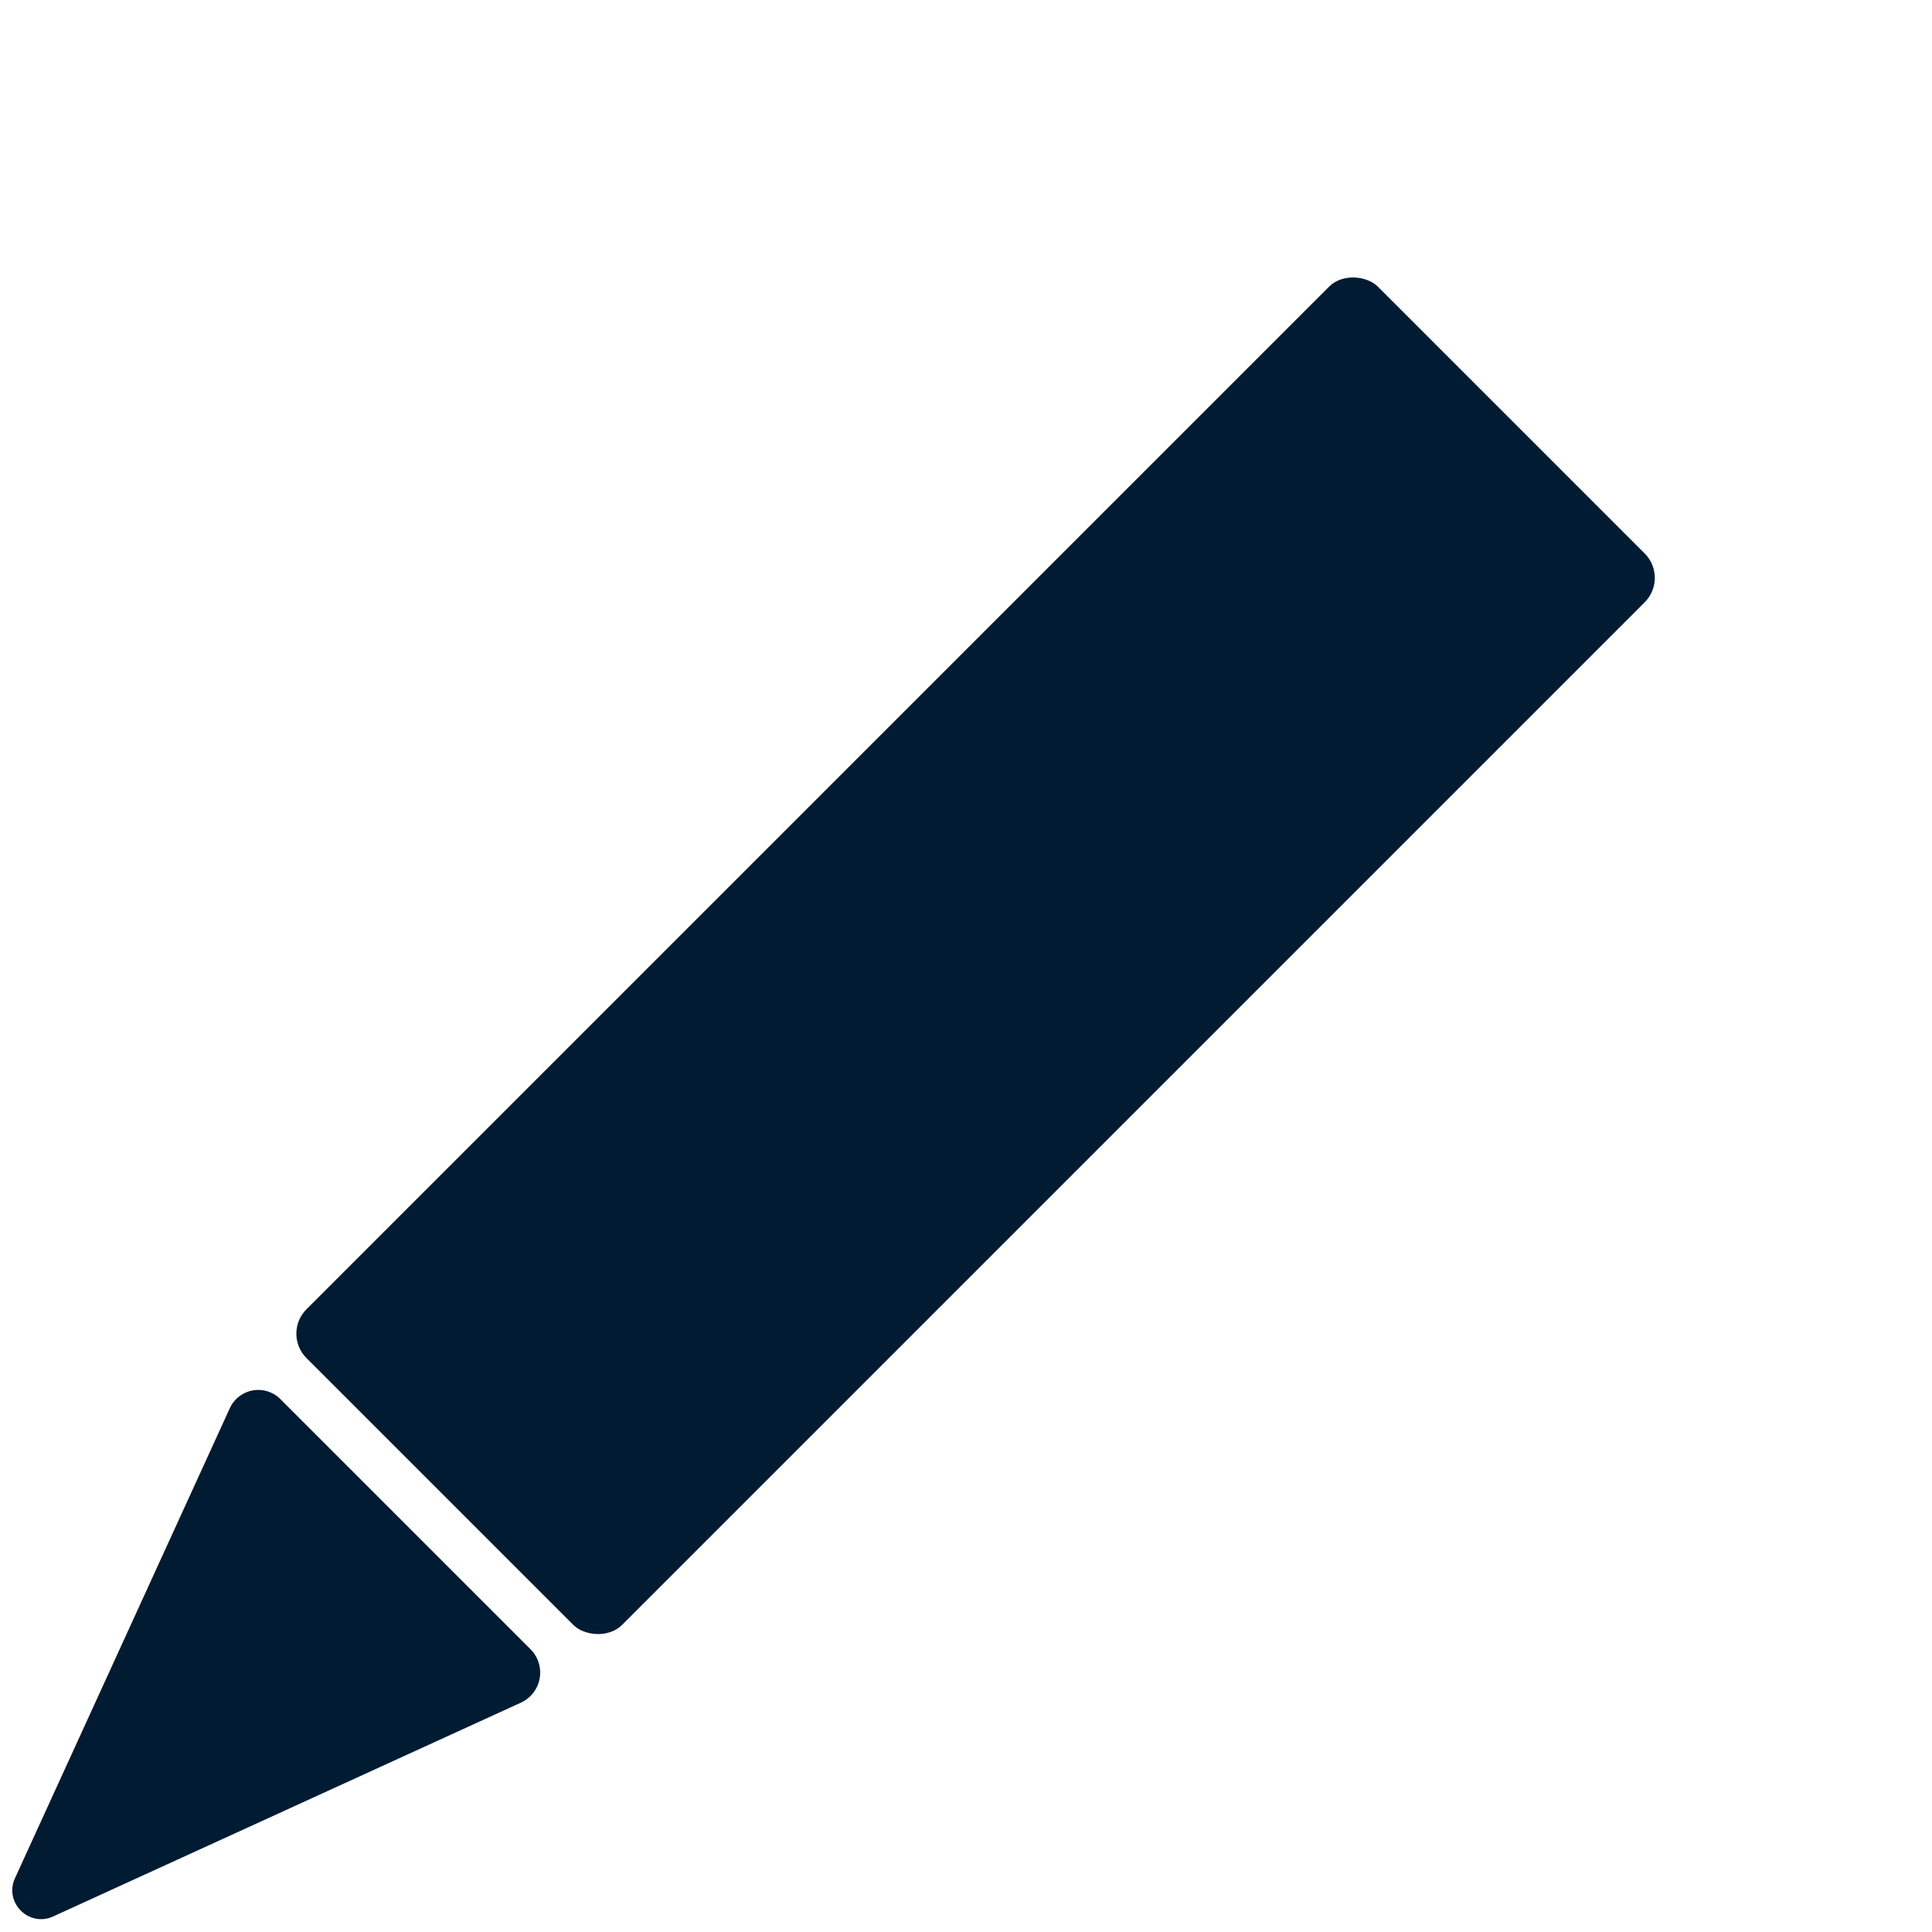 <?xml version="1.0" encoding="UTF-8" standalone="no"?>

<svg width="24" height="24" viewBox="0 0 24 24" version="1.1" id="svg1" xmlns="http://www.w3.org/2000/svg"
   xmlns:svg="http://www.w3.org/2000/svg">
   <defs id="defs1" />
   <g id="layer1" transform="translate(-596)">
      <g id="g79" transform="matrix(-0.71,0.71,-0.71,-0.71,1065.523,-450.014)"
         style="stroke-width:3.555;stroke-dasharray:none">
         <g id="g81">
            <rect
               style="fill:#011b33;fill-opacity:1;stroke:none;stroke-width:1.296;stroke-linecap:round;stroke-linejoin:round;stroke-dasharray:none;stroke-opacity:1;paint-order:stroke markers fill"
               id="rect75" width="18.746" height="5.522" x="638.015" y="-5.918" ry="0.427" />
            <path
               style="fill:#011b33;fill-opacity:1;stroke:none;stroke-width:1.778;stroke-linecap:round;stroke-linejoin:round;stroke-dasharray:none;stroke-opacity:1;paint-order:stroke markers fill"
               d="m 657.313,-5.713 5.961,2.221 c 0.31,0.115 0.31,0.553 0,0.669 l -5.991,2.232 a 0.387,0.387 34.782 0 1 -0.522,-0.363 l -2e-5,-4.376 a 0.409,0.409 145.217 0 1 0.552,-0.383 z"
               id="path81" transform="translate(0.587)" />
            <path
               style="fill:#011b33;fill-opacity:1;stroke:none;stroke-width:1.578;stroke-linecap:round;stroke-linejoin:round;stroke-dasharray:none;stroke-opacity:1;paint-order:stroke markers fill"
               id="rect78" width="4.992" height="5.522" x="632.436" y="-5.918"
               d="m 633.758,-5.918 h 3.19 a 0.48,0.48 45 0 1 0.48,0.48 v 4.585 a 0.457,0.457 135 0 1 -0.457,0.457 h -3.179 a 1.355,1.355 45 0 1 -1.355,-1.355 v -2.845 a 1.322,1.322 135 0 1 1.322,-1.322 z" />
         </g>
      </g>
   </g>
</svg>